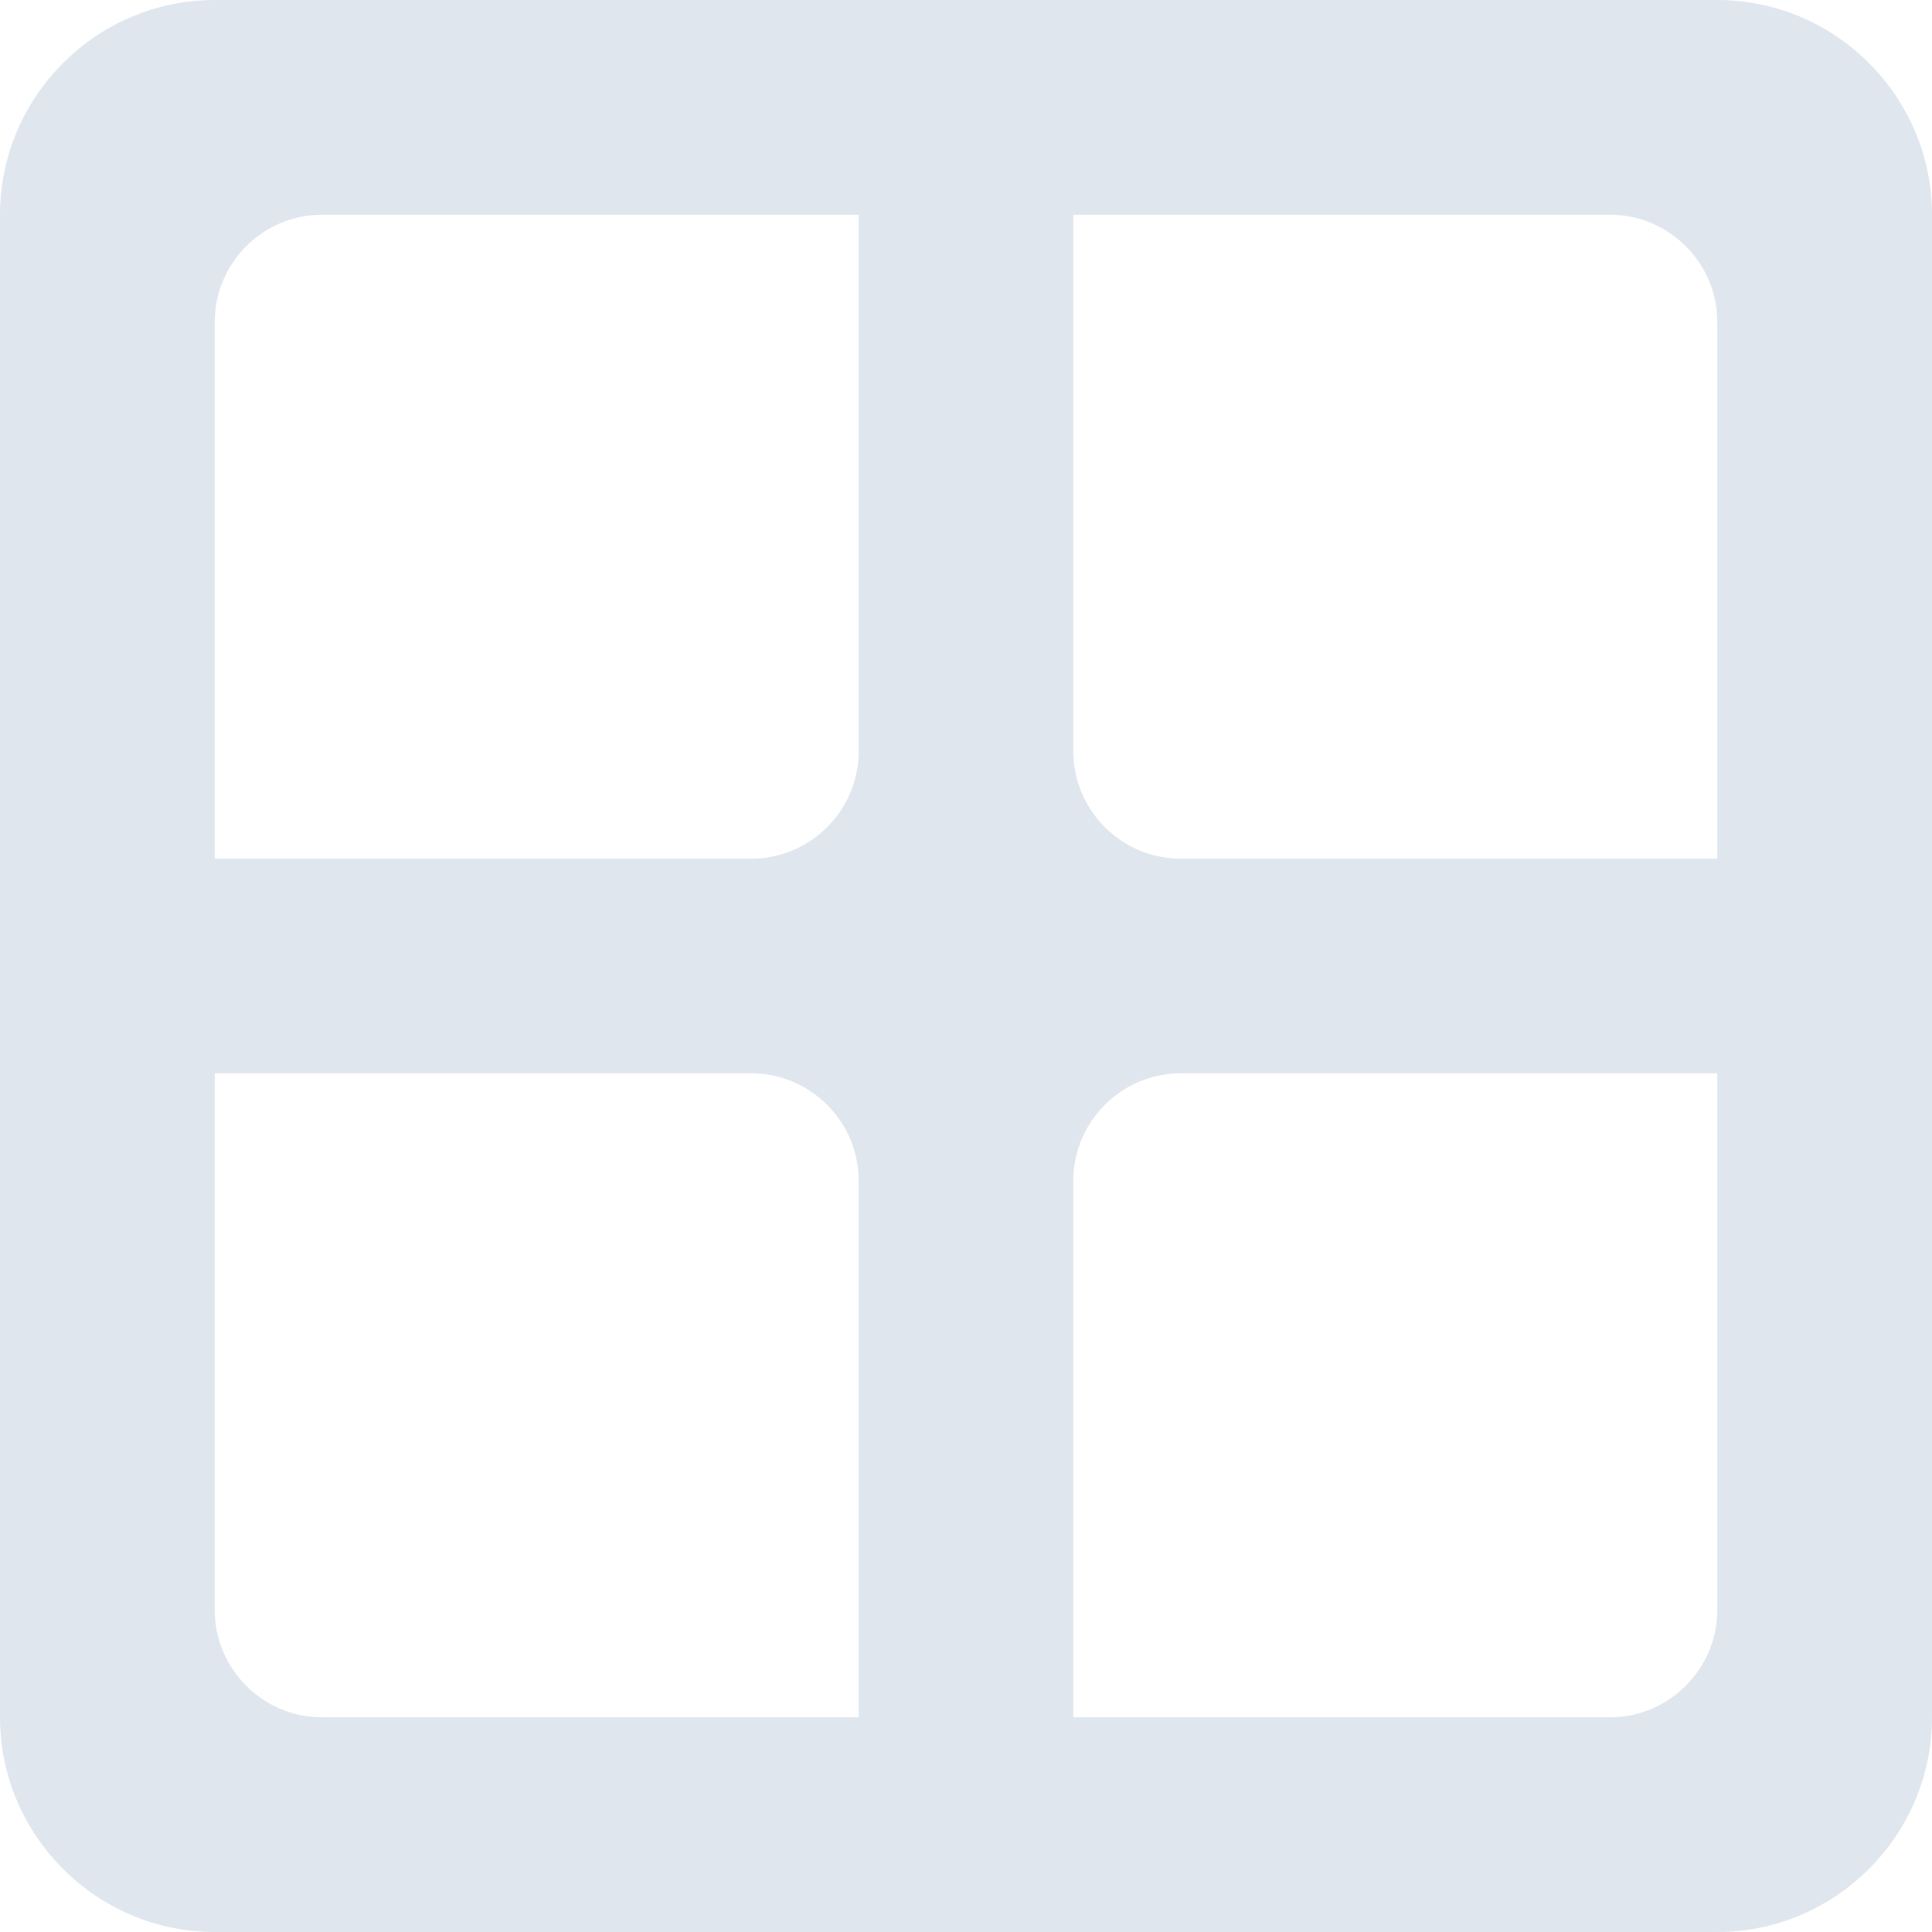 <svg width="24" height="24" viewBox="0 0 24 24" fill="none" xmlns="http://www.w3.org/2000/svg">
<path d="M0 2.667V21.333C0 22.8 1.2 24 2.667 24H21.333C22.8 24 24 22.8 24 21.333V2.667C24 1.2 22.8 0 21.333 0H2.667C1.2 0 0 1.2 0 2.667ZM10.667 21.333H4C3.267 21.333 2.667 20.733 2.667 20V13.333H9.333C10.067 13.333 10.667 13.933 10.667 14.667V21.333ZM9.333 10.667H2.667V4C2.667 3.267 3.267 2.667 4 2.667H10.667V9.333C10.667 10.067 10.067 10.667 9.333 10.667ZM20 21.333H13.333V14.667C13.333 13.933 13.933 13.333 14.667 13.333H21.333V20C21.333 20.733 20.733 21.333 20 21.333ZM21.333 10.667H14.667C13.933 10.667 13.333 10.067 13.333 9.333V2.667H20C20.733 2.667 21.333 3.267 21.333 4V10.667Z" fill="#DFE6EE"/>
</svg>

